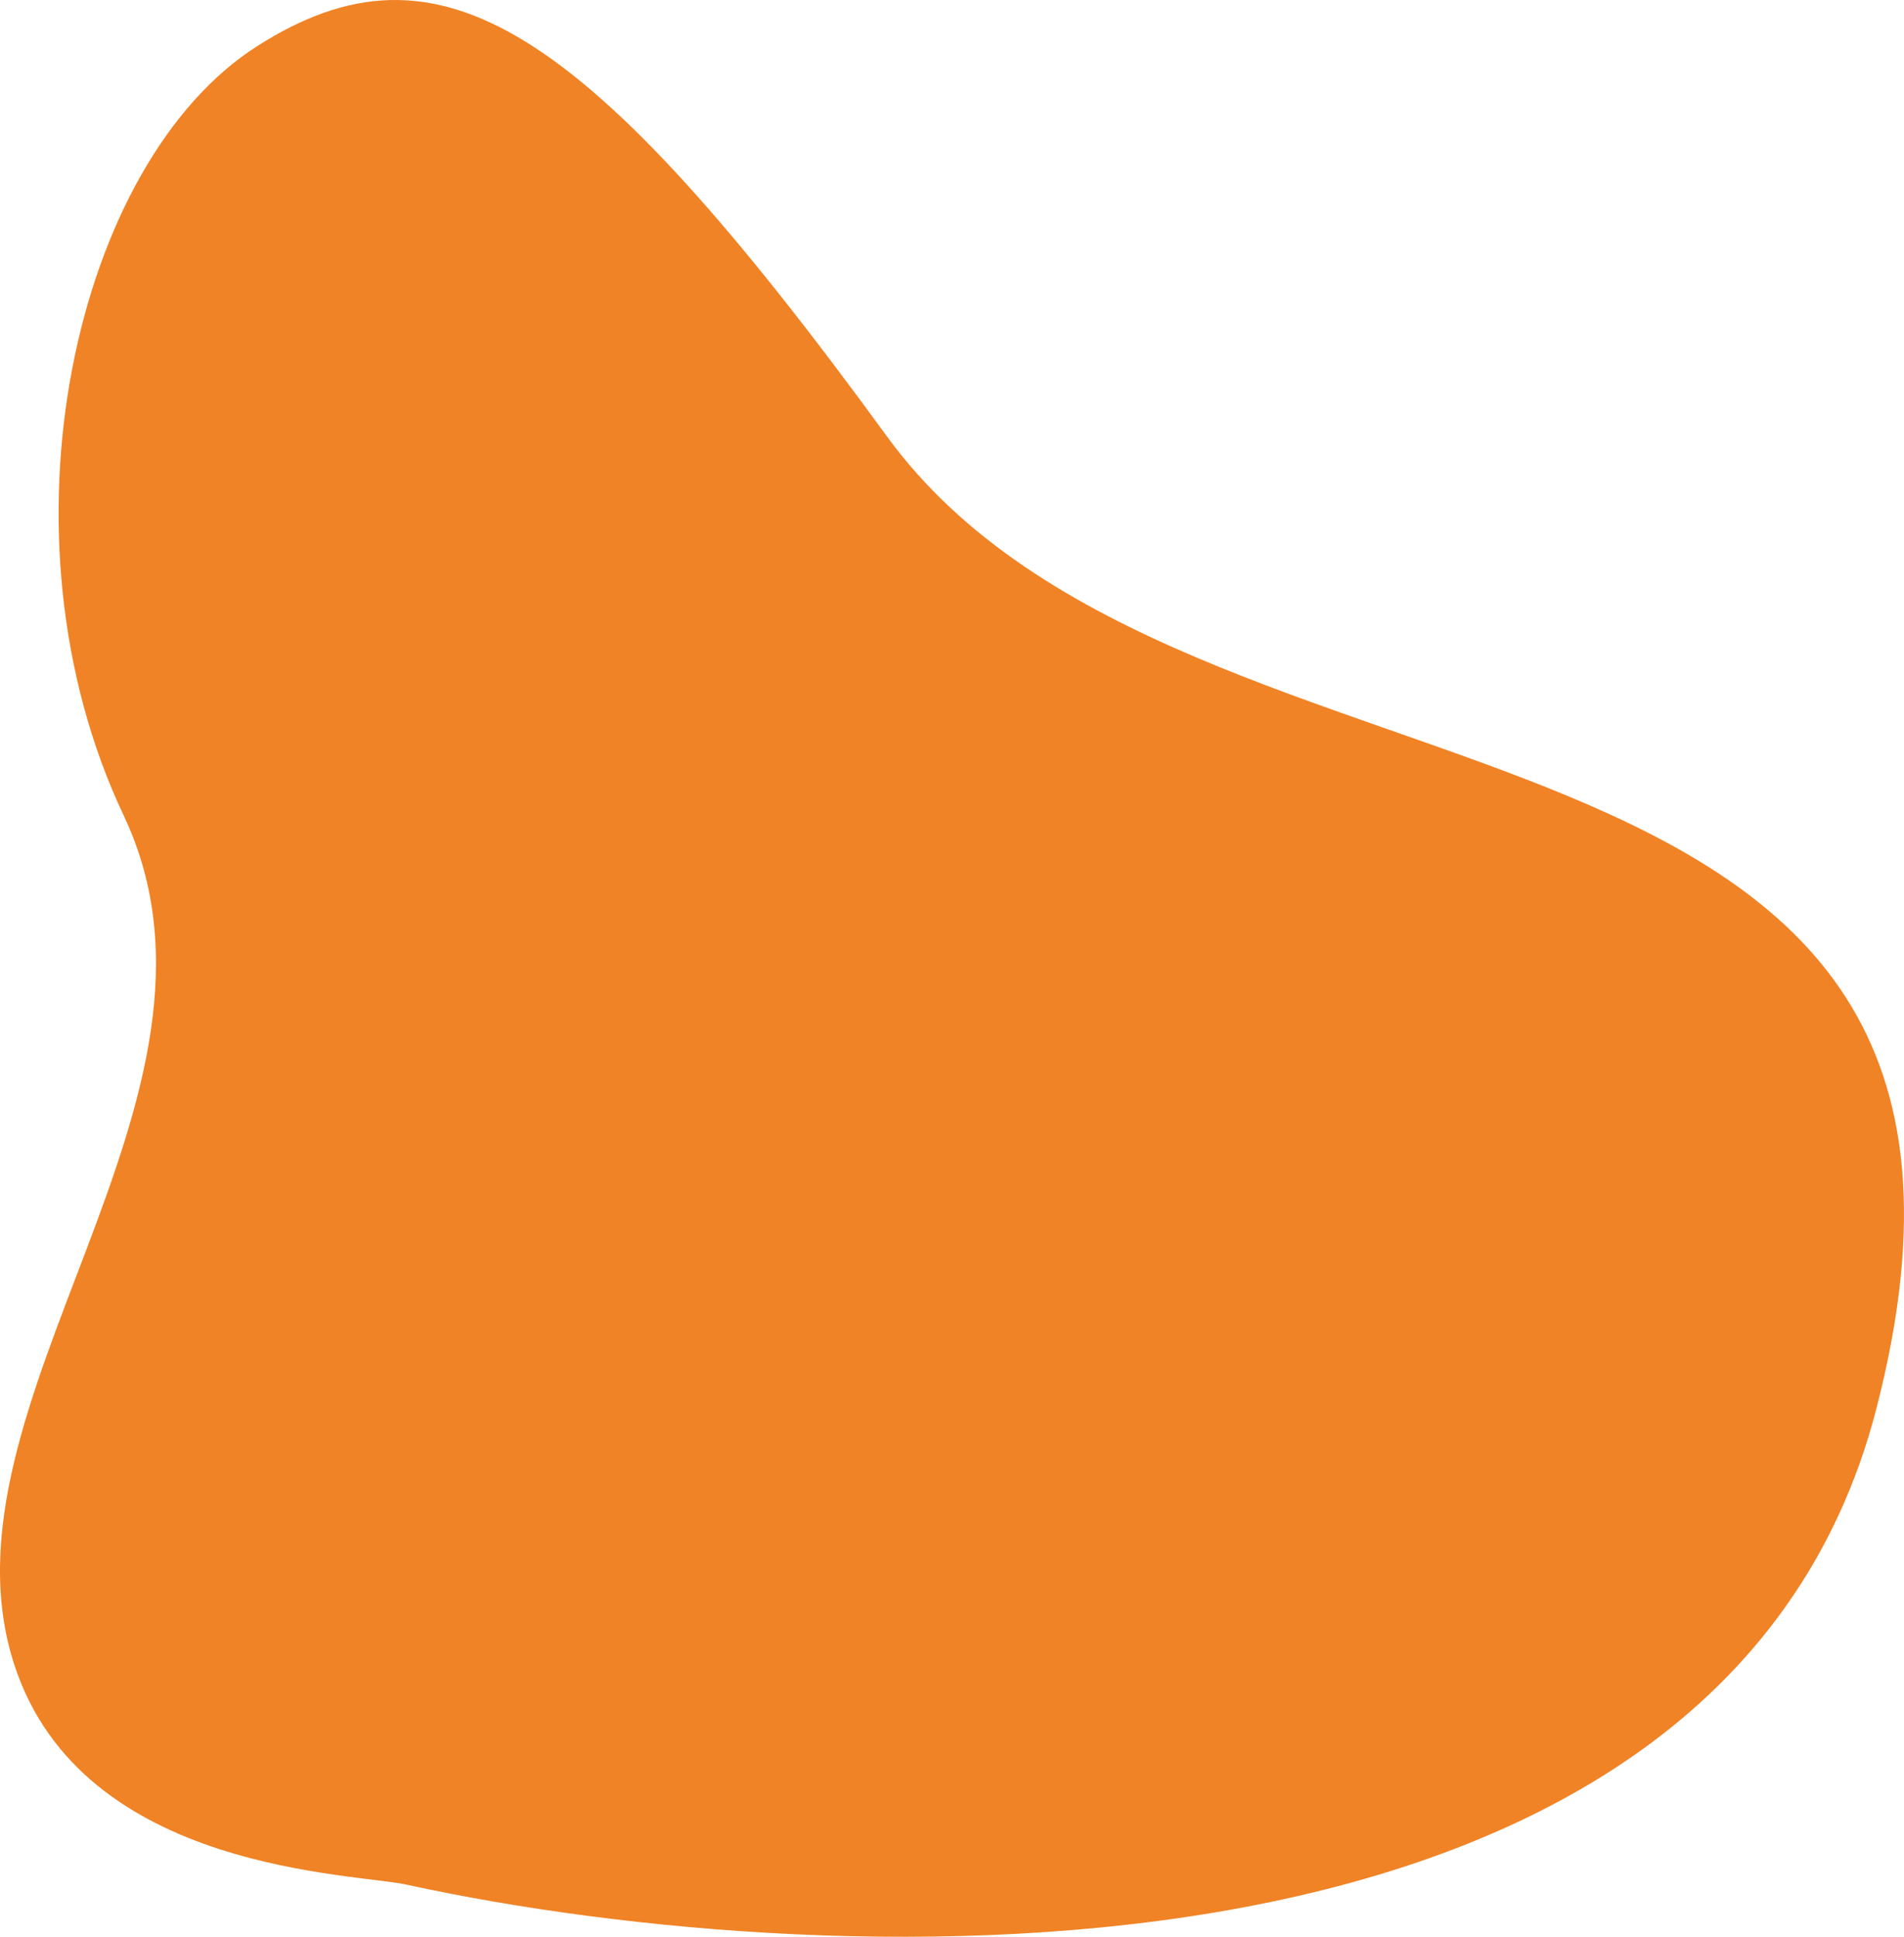 <svg width="468" height="476" viewBox="0 0 468 476" fill="none" xmlns="http://www.w3.org/2000/svg">
<path d="M461.182 346.309C422.93 494.236 204.804 485.947 100.522 463.311C88.075 460.252 20.285 460.558 3.527 409.169C-17.421 344.932 63.181 269.684 30.394 200.4C-2.393 131.116 18.554 39.808 63.181 11.361C107.808 -17.087 143.783 5.396 218.01 107.257C292.237 209.118 508.997 161.399 461.182 346.309Z" fill="#F08325"/>
</svg>
